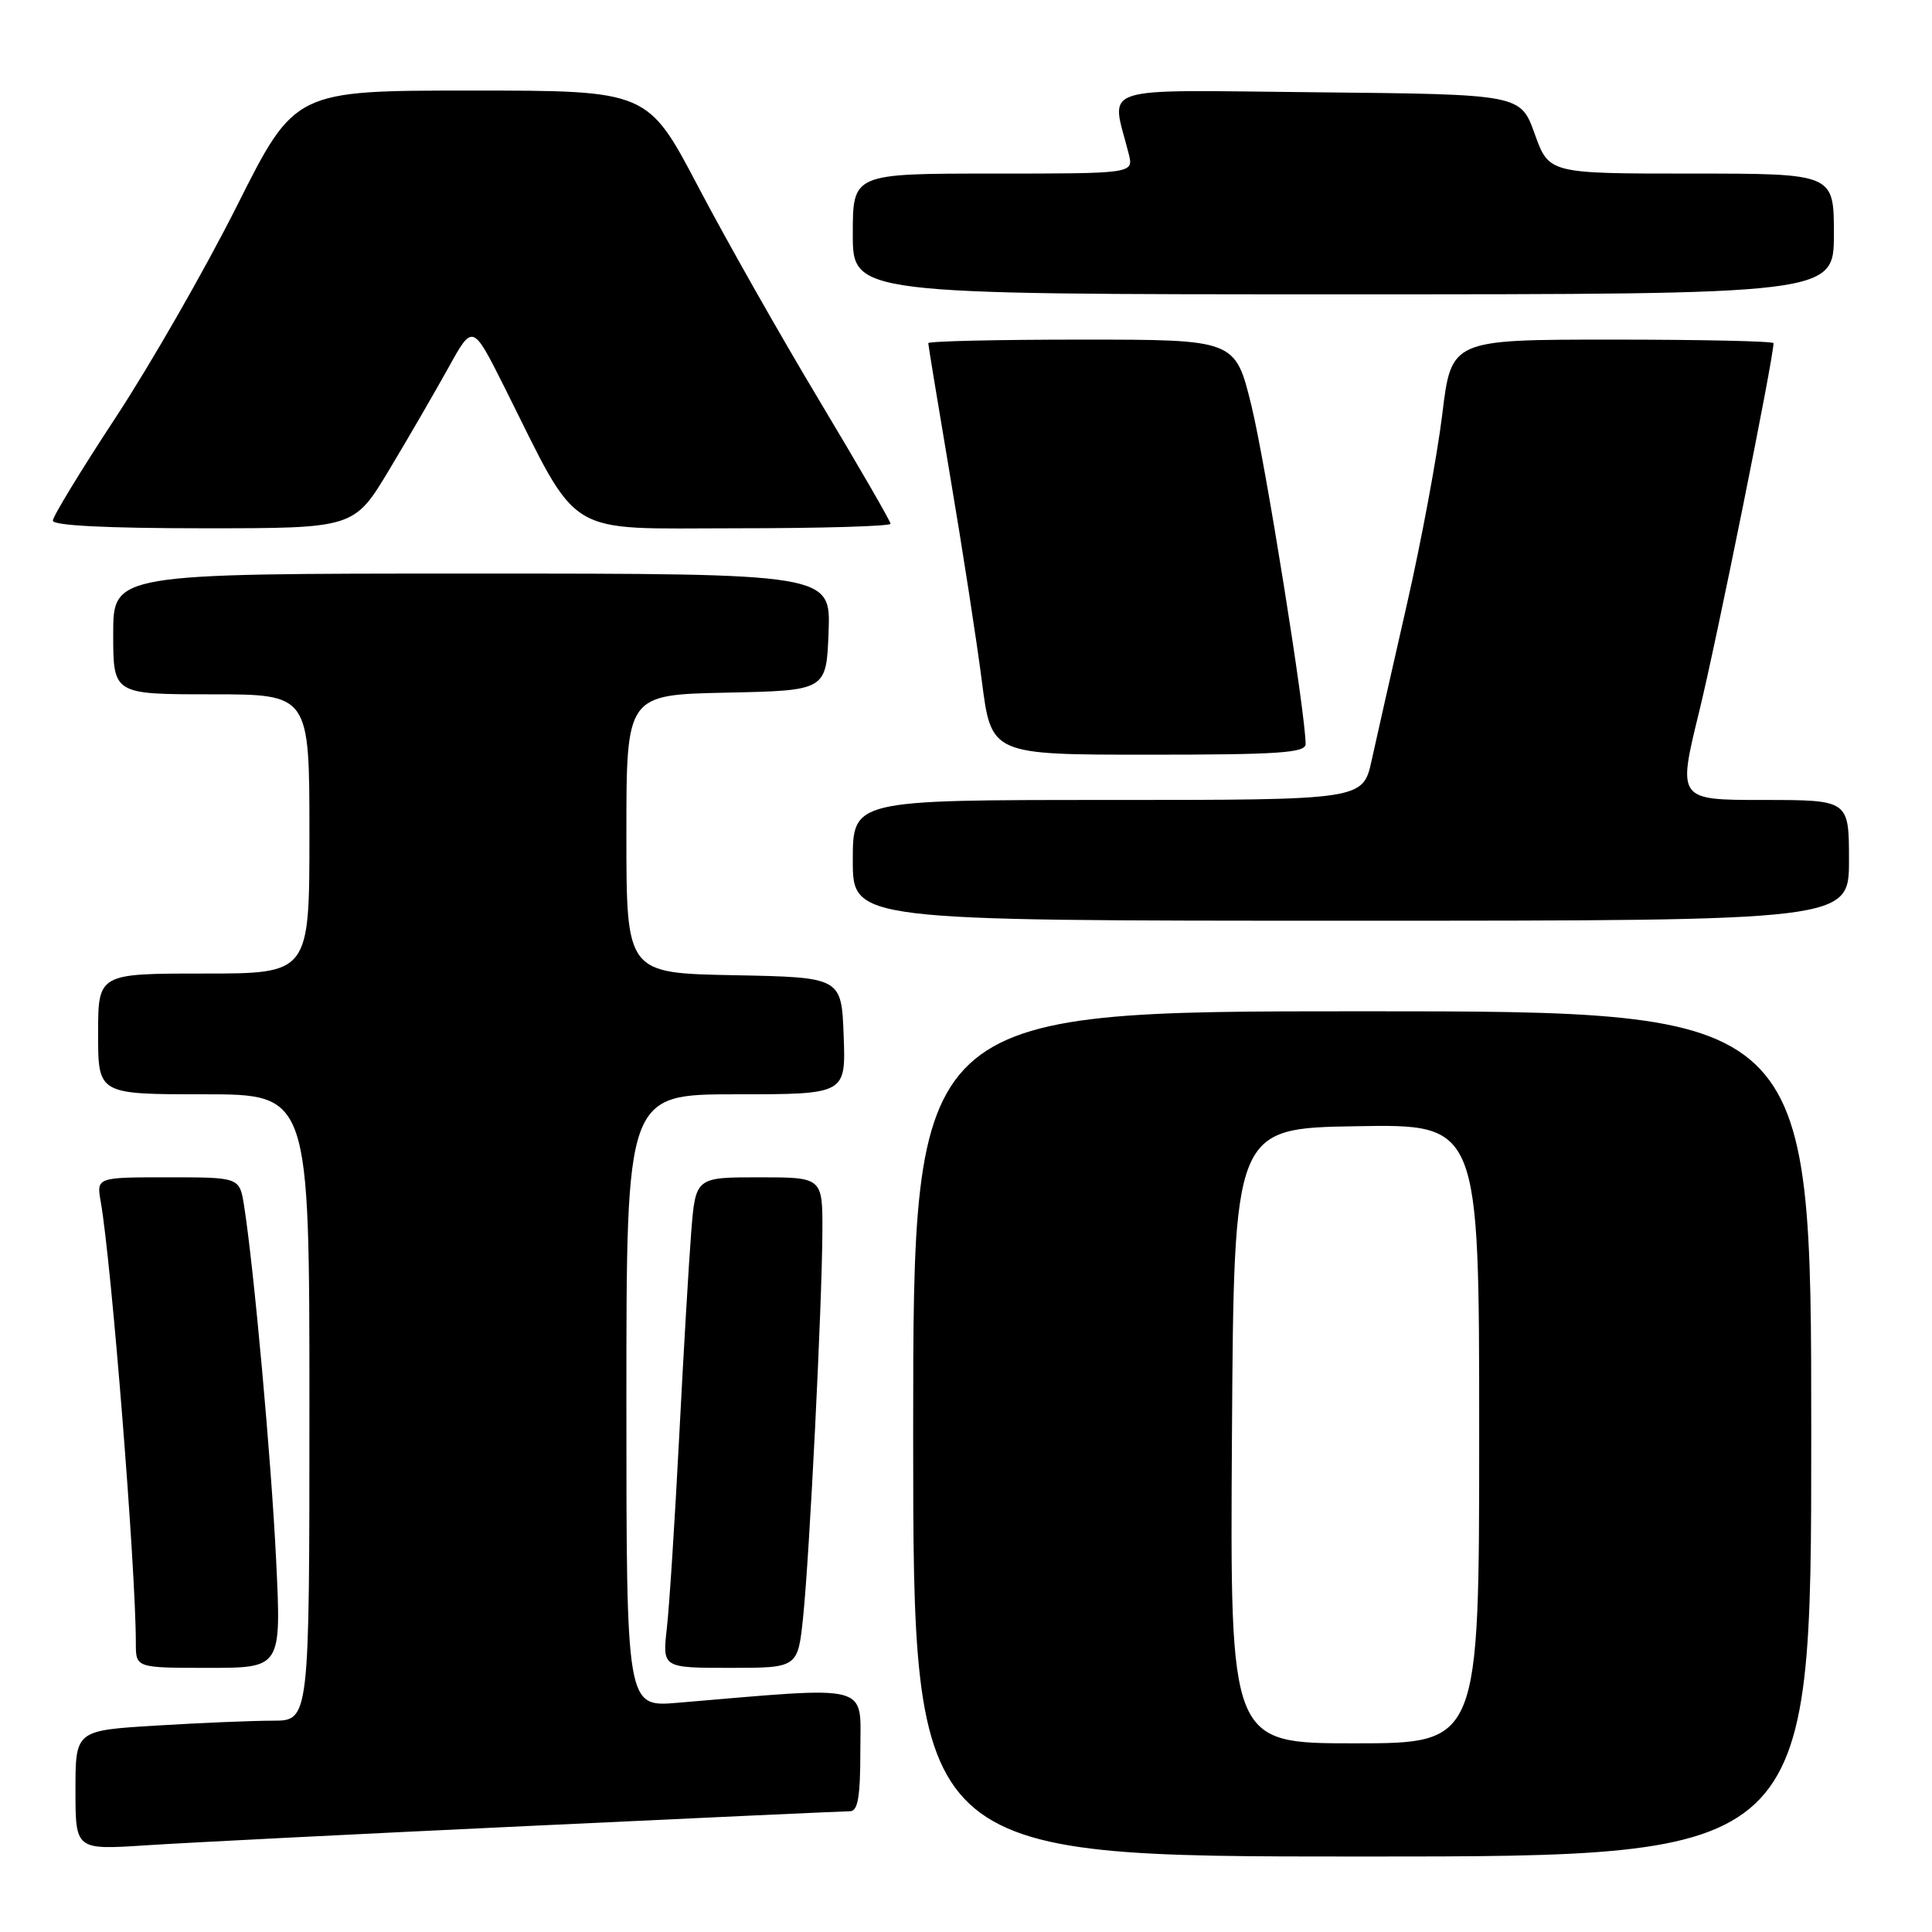 <?xml version="1.0" encoding="UTF-8" standalone="no"?>
<!DOCTYPE svg PUBLIC "-//W3C//DTD SVG 1.1//EN" "http://www.w3.org/Graphics/SVG/1.1/DTD/svg11.dtd" >
<svg xmlns="http://www.w3.org/2000/svg" xmlns:xlink="http://www.w3.org/1999/xlink" version="1.1" viewBox="0 0 256 256">
 <g >
 <path fill="currentColor"
d=" M 240.00 190.00 C 240.00 134.00 240.00 134.00 180.50 134.00 C 121.00 134.00 121.00 134.00 121.00 190.00 C 121.00 246.00 121.00 246.00 180.50 246.00 C 240.00 246.00 240.00 246.00 240.00 190.00 Z  M 69.87 241.96 C 92.63 240.88 111.86 240.00 112.62 240.00 C 113.68 240.00 114.00 238.12 114.00 231.91 C 114.00 222.97 115.80 223.43 89.75 225.63 C 83.00 226.20 83.00 226.20 83.00 185.60 C 83.00 145.00 83.00 145.00 97.54 145.00 C 112.08 145.00 112.08 145.00 111.79 137.25 C 111.50 129.50 111.50 129.50 97.25 129.22 C 83.00 128.95 83.00 128.95 83.00 110.50 C 83.00 92.06 83.00 92.06 96.25 91.78 C 109.50 91.50 109.50 91.50 109.79 83.75 C 110.08 76.00 110.08 76.00 62.54 76.00 C 15.00 76.00 15.00 76.00 15.00 84.00 C 15.00 92.00 15.00 92.00 28.00 92.00 C 41.00 92.00 41.00 92.00 41.00 110.50 C 41.00 129.00 41.00 129.00 27.00 129.00 C 13.00 129.00 13.00 129.00 13.00 137.00 C 13.00 145.00 13.00 145.00 27.00 145.00 C 41.00 145.00 41.00 145.00 41.00 186.50 C 41.00 228.00 41.00 228.00 36.16 228.00 C 33.49 228.00 26.52 228.29 20.66 228.65 C 10.00 229.30 10.00 229.30 10.00 237.21 C 10.00 245.12 10.00 245.12 19.25 244.52 C 24.34 244.18 47.12 243.03 69.87 241.96 Z  M 36.59 206.75 C 35.94 193.35 33.65 168.10 32.34 159.75 C 31.74 156.00 31.74 156.00 22.26 156.00 C 12.78 156.00 12.78 156.00 13.35 159.25 C 14.78 167.41 18.00 207.86 18.00 217.73 C 18.00 221.00 18.00 221.00 27.64 221.00 C 37.28 221.00 37.28 221.00 36.59 206.75 Z  M 106.42 214.25 C 107.28 205.89 108.92 173.05 108.97 163.25 C 109.00 156.00 109.00 156.00 100.59 156.00 C 92.17 156.00 92.17 156.00 91.59 163.25 C 91.28 167.24 90.55 179.50 89.99 190.50 C 89.42 201.50 88.69 212.86 88.36 215.75 C 87.77 221.00 87.77 221.00 96.75 221.00 C 105.72 221.00 105.72 221.00 106.42 214.25 Z  M 245.00 114.00 C 245.00 106.00 245.00 106.00 233.64 106.00 C 222.28 106.00 222.28 106.00 225.16 94.25 C 227.46 84.89 235.00 47.50 235.00 45.47 C 235.00 45.21 225.39 45.00 213.65 45.00 C 192.31 45.00 192.31 45.00 191.11 54.88 C 190.45 60.32 188.34 71.68 186.41 80.13 C 184.48 88.58 182.39 97.86 181.75 100.75 C 180.59 106.00 180.59 106.00 146.79 106.00 C 113.00 106.00 113.00 106.00 113.00 114.00 C 113.00 122.00 113.00 122.00 179.00 122.00 C 245.00 122.00 245.00 122.00 245.00 114.00 Z  M 173.00 98.59 C 173.00 94.59 167.68 61.32 165.82 53.75 C 163.68 45.00 163.68 45.00 143.34 45.00 C 132.15 45.00 123.00 45.21 123.00 45.47 C 123.00 45.73 124.32 53.72 125.92 63.22 C 127.53 72.73 129.41 84.89 130.10 90.25 C 131.35 100.00 131.35 100.00 152.17 100.00 C 169.41 100.00 173.00 99.76 173.00 98.59 Z  M 51.57 62.25 C 54.13 57.99 57.66 51.89 59.43 48.70 C 62.63 42.91 62.63 42.91 66.79 51.20 C 76.98 71.55 74.44 70.00 97.52 70.00 C 108.78 70.00 118.00 69.73 118.00 69.40 C 118.00 69.07 113.77 61.76 108.61 53.15 C 103.44 44.54 96.20 31.76 92.52 24.75 C 85.82 12.00 85.82 12.00 62.45 12.00 C 39.07 12.00 39.07 12.00 31.41 27.25 C 27.20 35.64 19.98 48.23 15.38 55.24 C 10.77 62.25 7.00 68.44 7.00 68.99 C 7.00 69.64 14.24 70.00 26.96 70.00 C 46.92 70.00 46.92 70.00 51.57 62.25 Z  M 243.00 31.00 C 243.00 23.00 243.00 23.00 224.13 23.00 C 205.25 23.00 205.25 23.00 203.36 17.75 C 201.48 12.50 201.48 12.50 174.61 12.23 C 144.70 11.94 147.23 11.11 149.56 20.38 C 150.22 23.00 150.22 23.00 131.61 23.00 C 113.00 23.00 113.00 23.00 113.00 31.00 C 113.00 39.00 113.00 39.00 178.00 39.00 C 243.00 39.00 243.00 39.00 243.00 31.00 Z  M 163.24 190.25 C 163.50 149.50 163.50 149.50 179.75 149.23 C 196.00 148.95 196.00 148.95 196.00 189.98 C 196.00 231.00 196.00 231.00 179.49 231.00 C 162.98 231.00 162.98 231.00 163.24 190.25 Z "/>
</g>
</svg>
